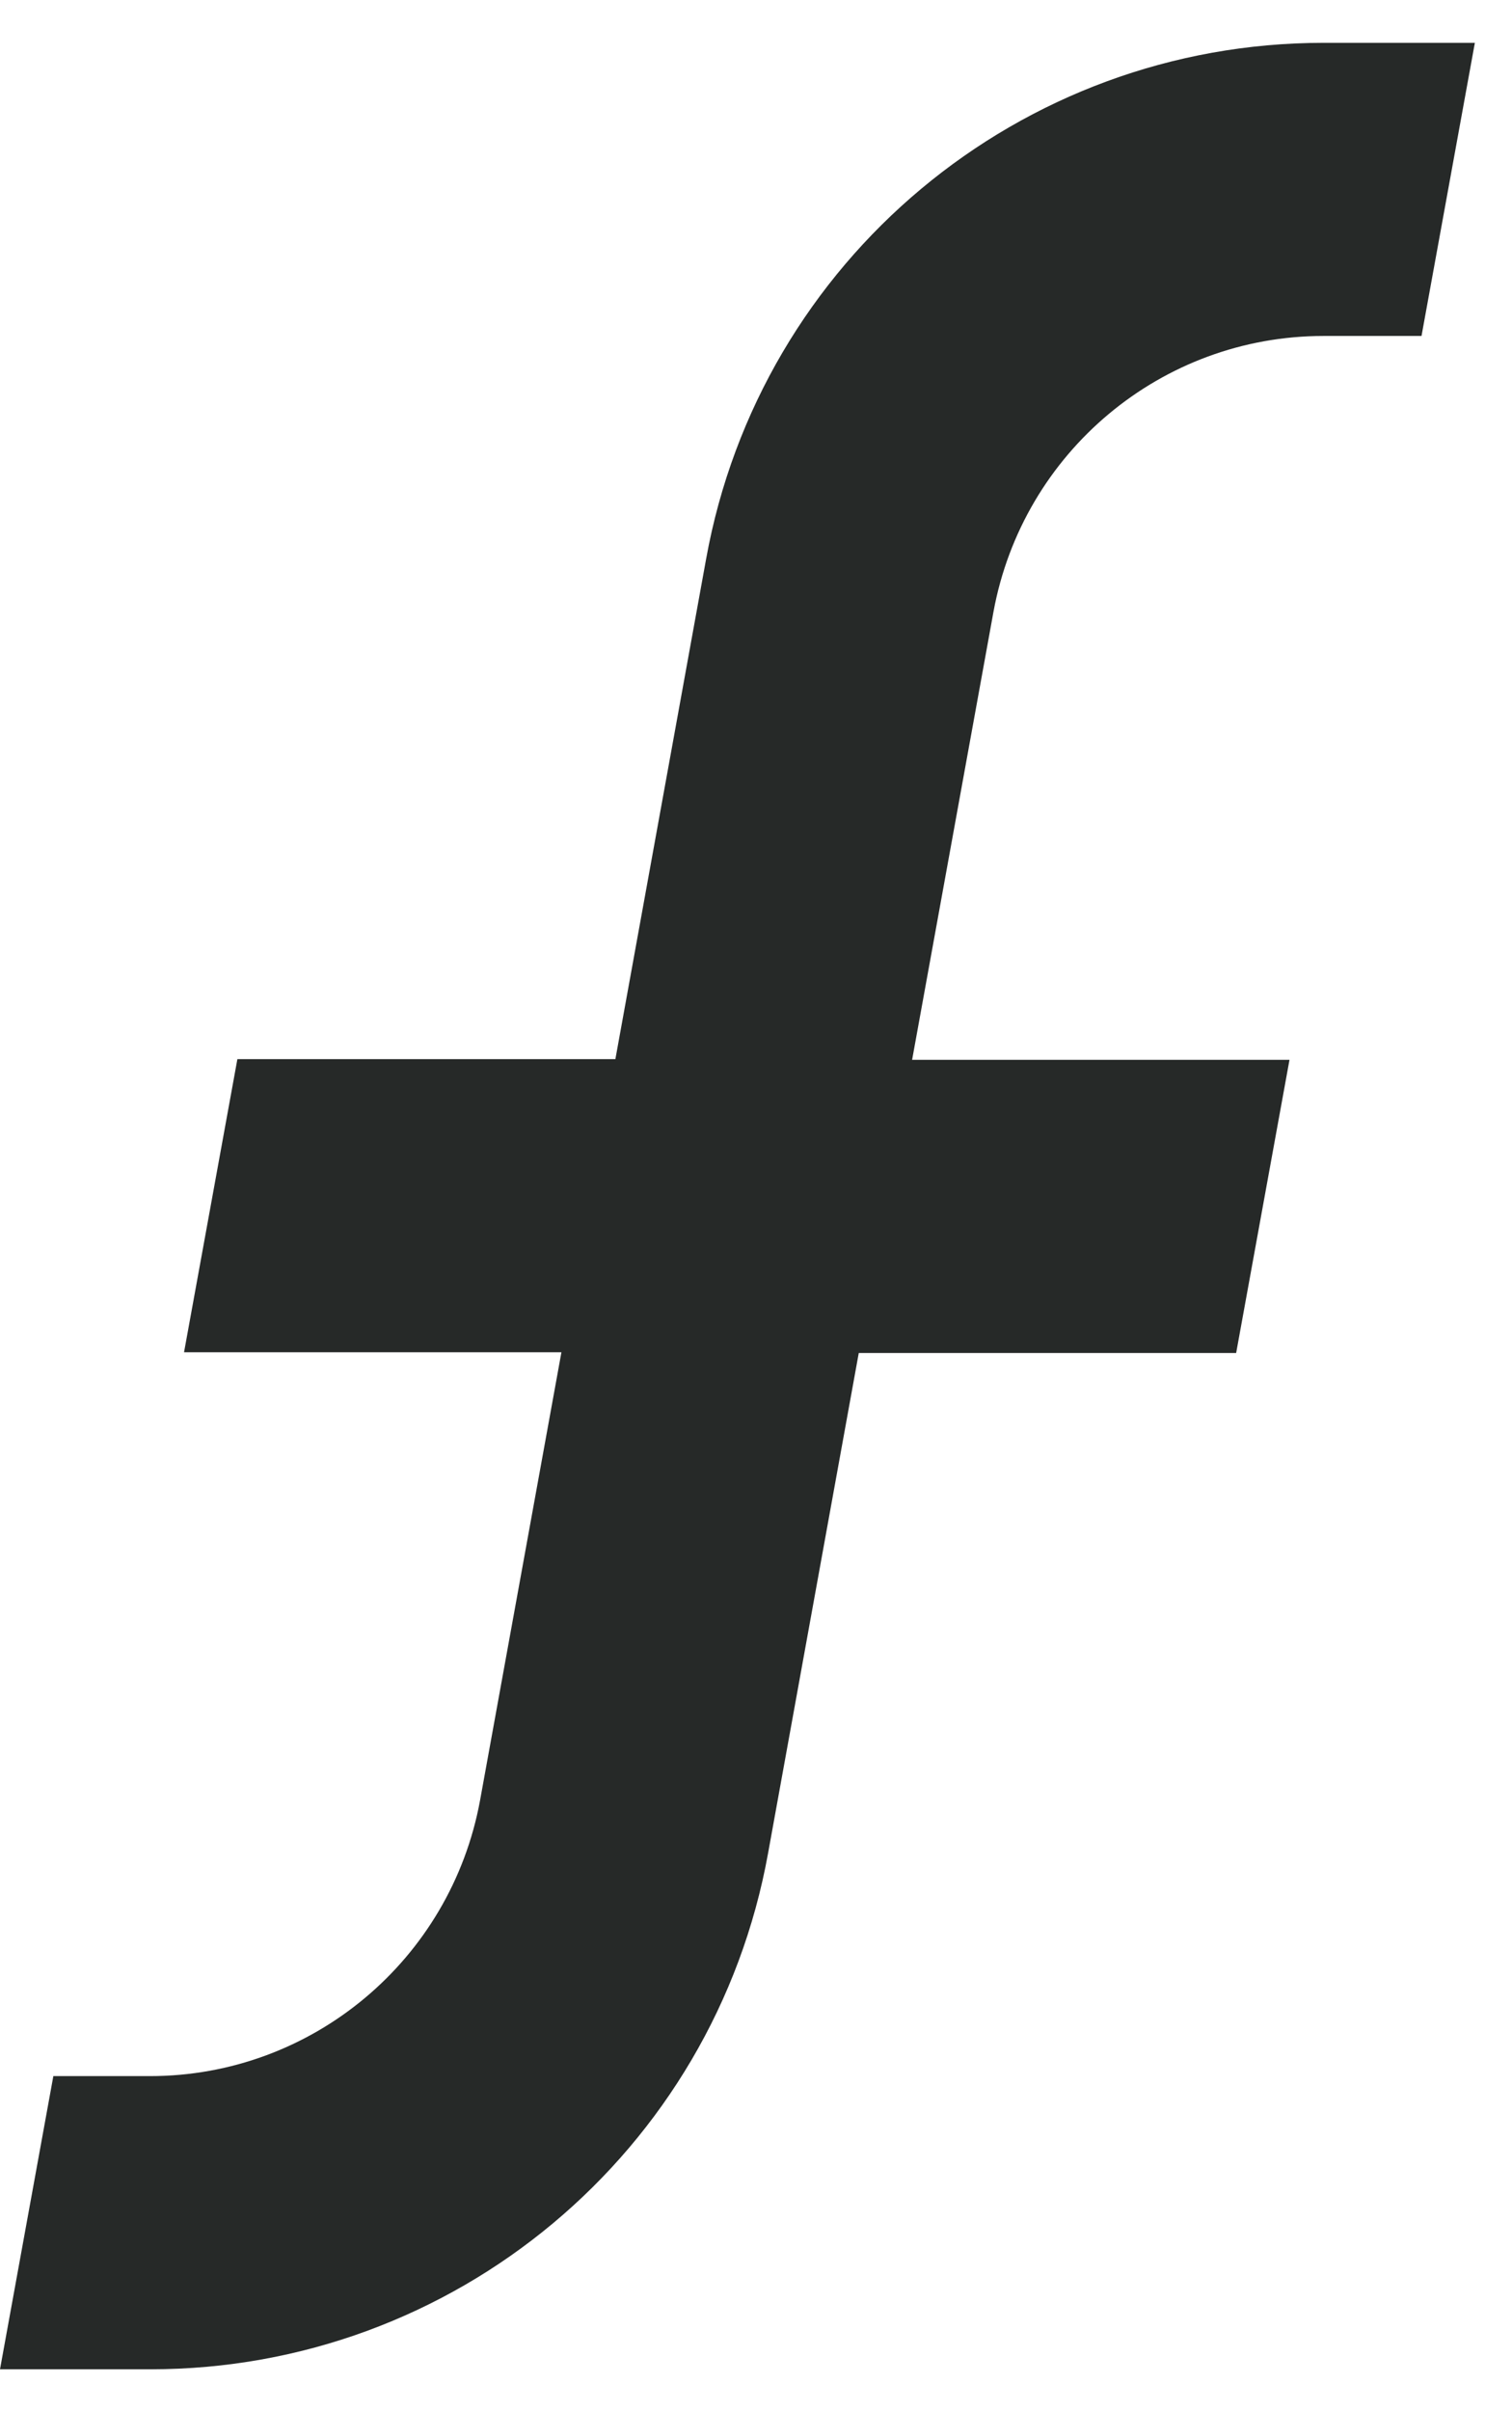 <svg width="32" height="51" viewBox="0 0 32 51" fill="none" xmlns="http://www.w3.org/2000/svg">
<path d="M28.011 0.906C21.59 0.906 16.087 5.496 14.944 11.824L13.024 22.402H5.024L3.895 28.602H11.882L10.16 38.079C9.539 41.455 6.604 43.912 3.175 43.912H1.129L0 50.113H3.189C9.61 50.113 15.113 45.522 16.256 39.195L18.175 28.617H26.162L27.291 22.416H19.304L21.026 12.94C21.646 9.564 24.581 7.106 28.011 7.106H30.085L31.214 0.906H28.025H28.011Z" fill="#262928"/>
</svg>

